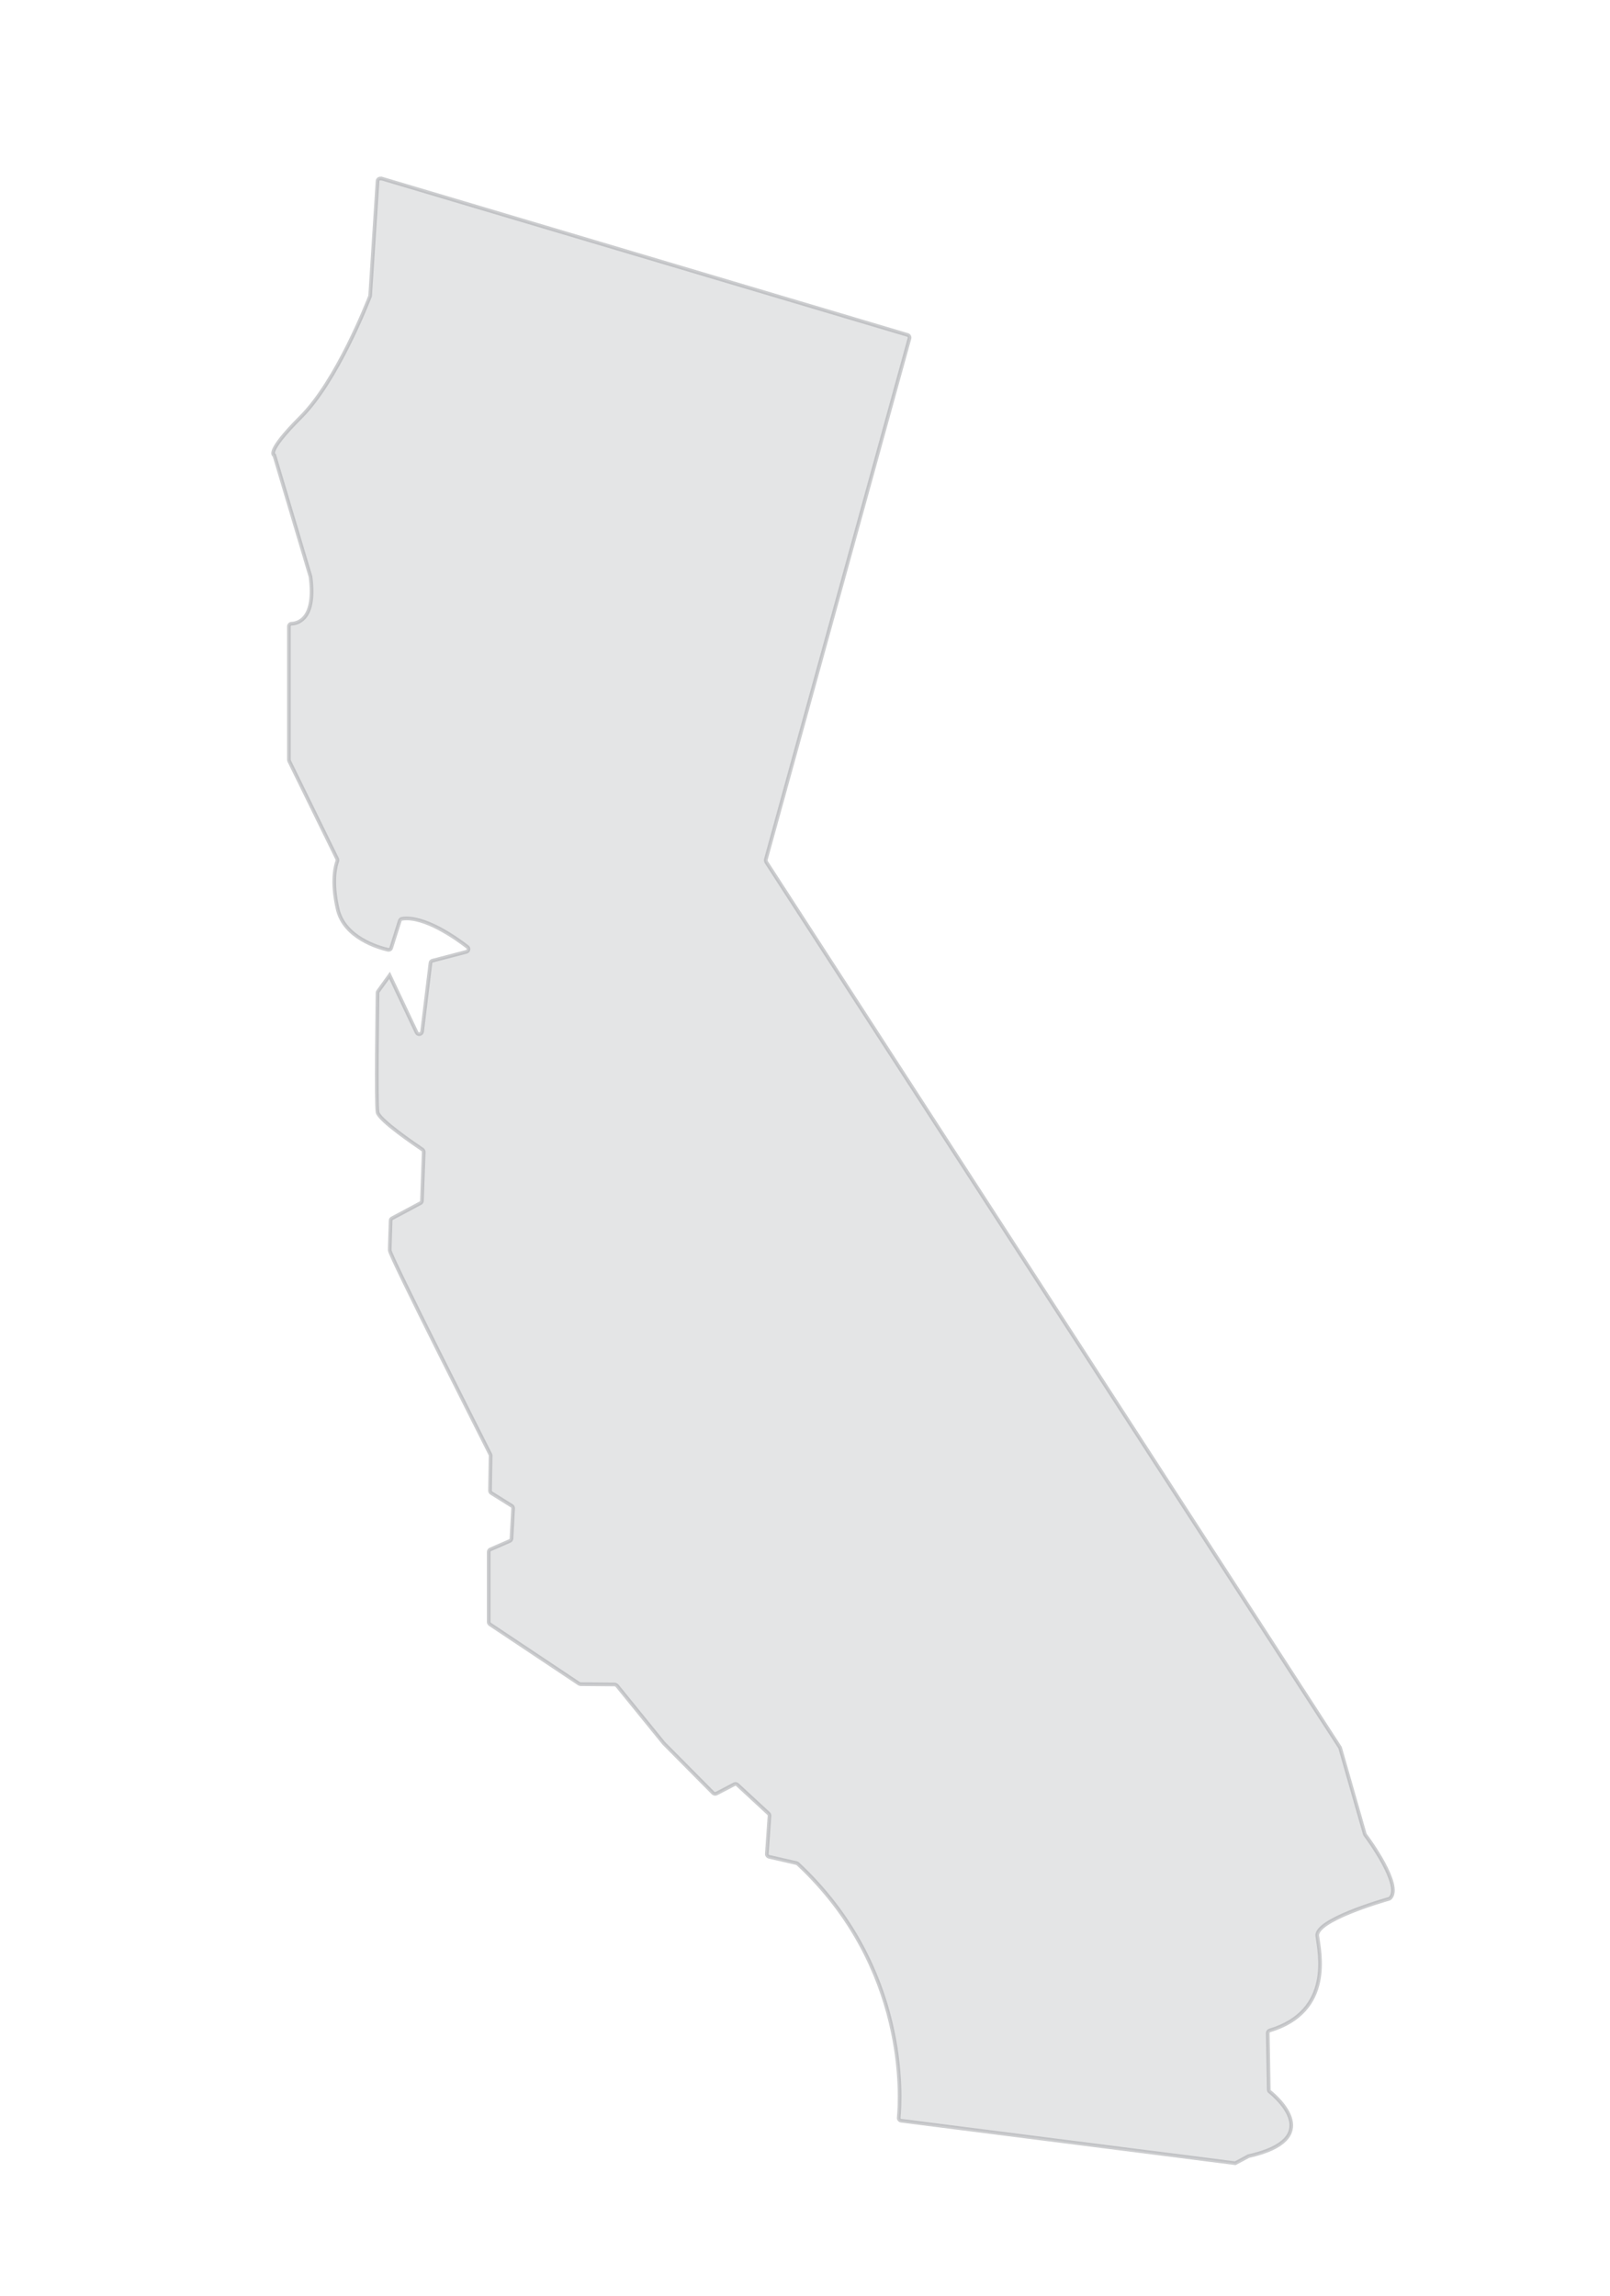 <?xml version="1.0" encoding="UTF-8"?>
<svg id="Layer_1" data-name="Layer 1" xmlns="http://www.w3.org/2000/svg" viewBox="0 0 109.51 156.15">
  <defs>
    <style>
      .cls-1 {
        fill: #d1d3d4;
        opacity: .58;
        stroke: #a7a9ac;
        stroke-miterlimit: 10;
        stroke-width: .25px;
      }
    </style>
  </defs>
  <path class="cls-1" d="m25.95,12.14l35.78,10.64c.1.03.16.13.13.24l-9.77,35.44c-.01.05,0,.11.02.16l39.03,60.23s.02.03.02.05l1.67,5.84s.02.04.03.06c.24.32,2.52,3.43,1.71,4.29-.03.03-.06.05-.1.06-.53.15-5,1.46-4.87,2.52.14,1.11,1.1,5.12-3.23,6.43-.08.02-.14.1-.14.18l.07,3.85c0,.06.02.11.07.14.51.41,3.74,3.22-1.45,4.38l-.9.48-22.72-2.89c-.1-.01-.18-.1-.17-.2.13-1.36.67-10.25-6.86-17.27-.03-.02-.06-.04-.09-.05l-1.87-.43c-.09-.02-.16-.11-.15-.2l.18-2.59c0-.06-.02-.12-.06-.15l-2.12-1.96c-.06-.06-.15-.07-.22-.03l-1.21.63c-.07.04-.17.02-.23-.04l-3.34-3.37s0,0-.01-.01l-3.19-3.93s-.09-.07-.15-.07l-2.31-.02s-.07-.01-.11-.03l-6.06-4.04c-.05-.04-.09-.1-.09-.16v-4.76c0-.08.05-.15.12-.18l1.31-.57c.07-.03.11-.09.12-.17l.11-2.05c0-.07-.03-.14-.09-.17l-1.39-.87c-.06-.04-.09-.1-.09-.17l.04-2.37s0-.06-.02-.09c-.4-.8-6.84-13.5-6.84-13.88,0-.34.05-1.64.06-2.02,0-.07.04-.13.1-.16l1.93-1.03c.06-.03.1-.09.1-.16l.12-3.31c0-.07-.03-.13-.08-.17-.49-.33-2.95-2-3.06-2.54-.11-.57-.01-7.44,0-8.13,0-.04.01-.07.04-.1l.78-1.08,1.84,3.89c.08.17.34.13.37-.06l.57-4.67c0-.08.07-.14.14-.16l2.3-.6c.16-.04.2-.24.07-.34-.78-.6-2.93-2.13-4.44-1.91-.08.01-.14.07-.16.14l-.58,1.84c-.03.1-.12.15-.22.13-.65-.15-2.97-.82-3.42-2.76s-.13-2.99-.03-3.26c.02-.05.01-.1,0-.15l-3.27-6.67s-.02-.06-.02-.08v-9.07c0-.1.08-.19.18-.19.46-.02,1.67-.34,1.29-3.2l-2.46-8.25s-.67-.13,1.8-2.6,4.54-7.8,4.71-8.22c0-.02.01-.04.01-.06l.5-7.77c0-.12.13-.21.25-.17Z"/>
</svg>